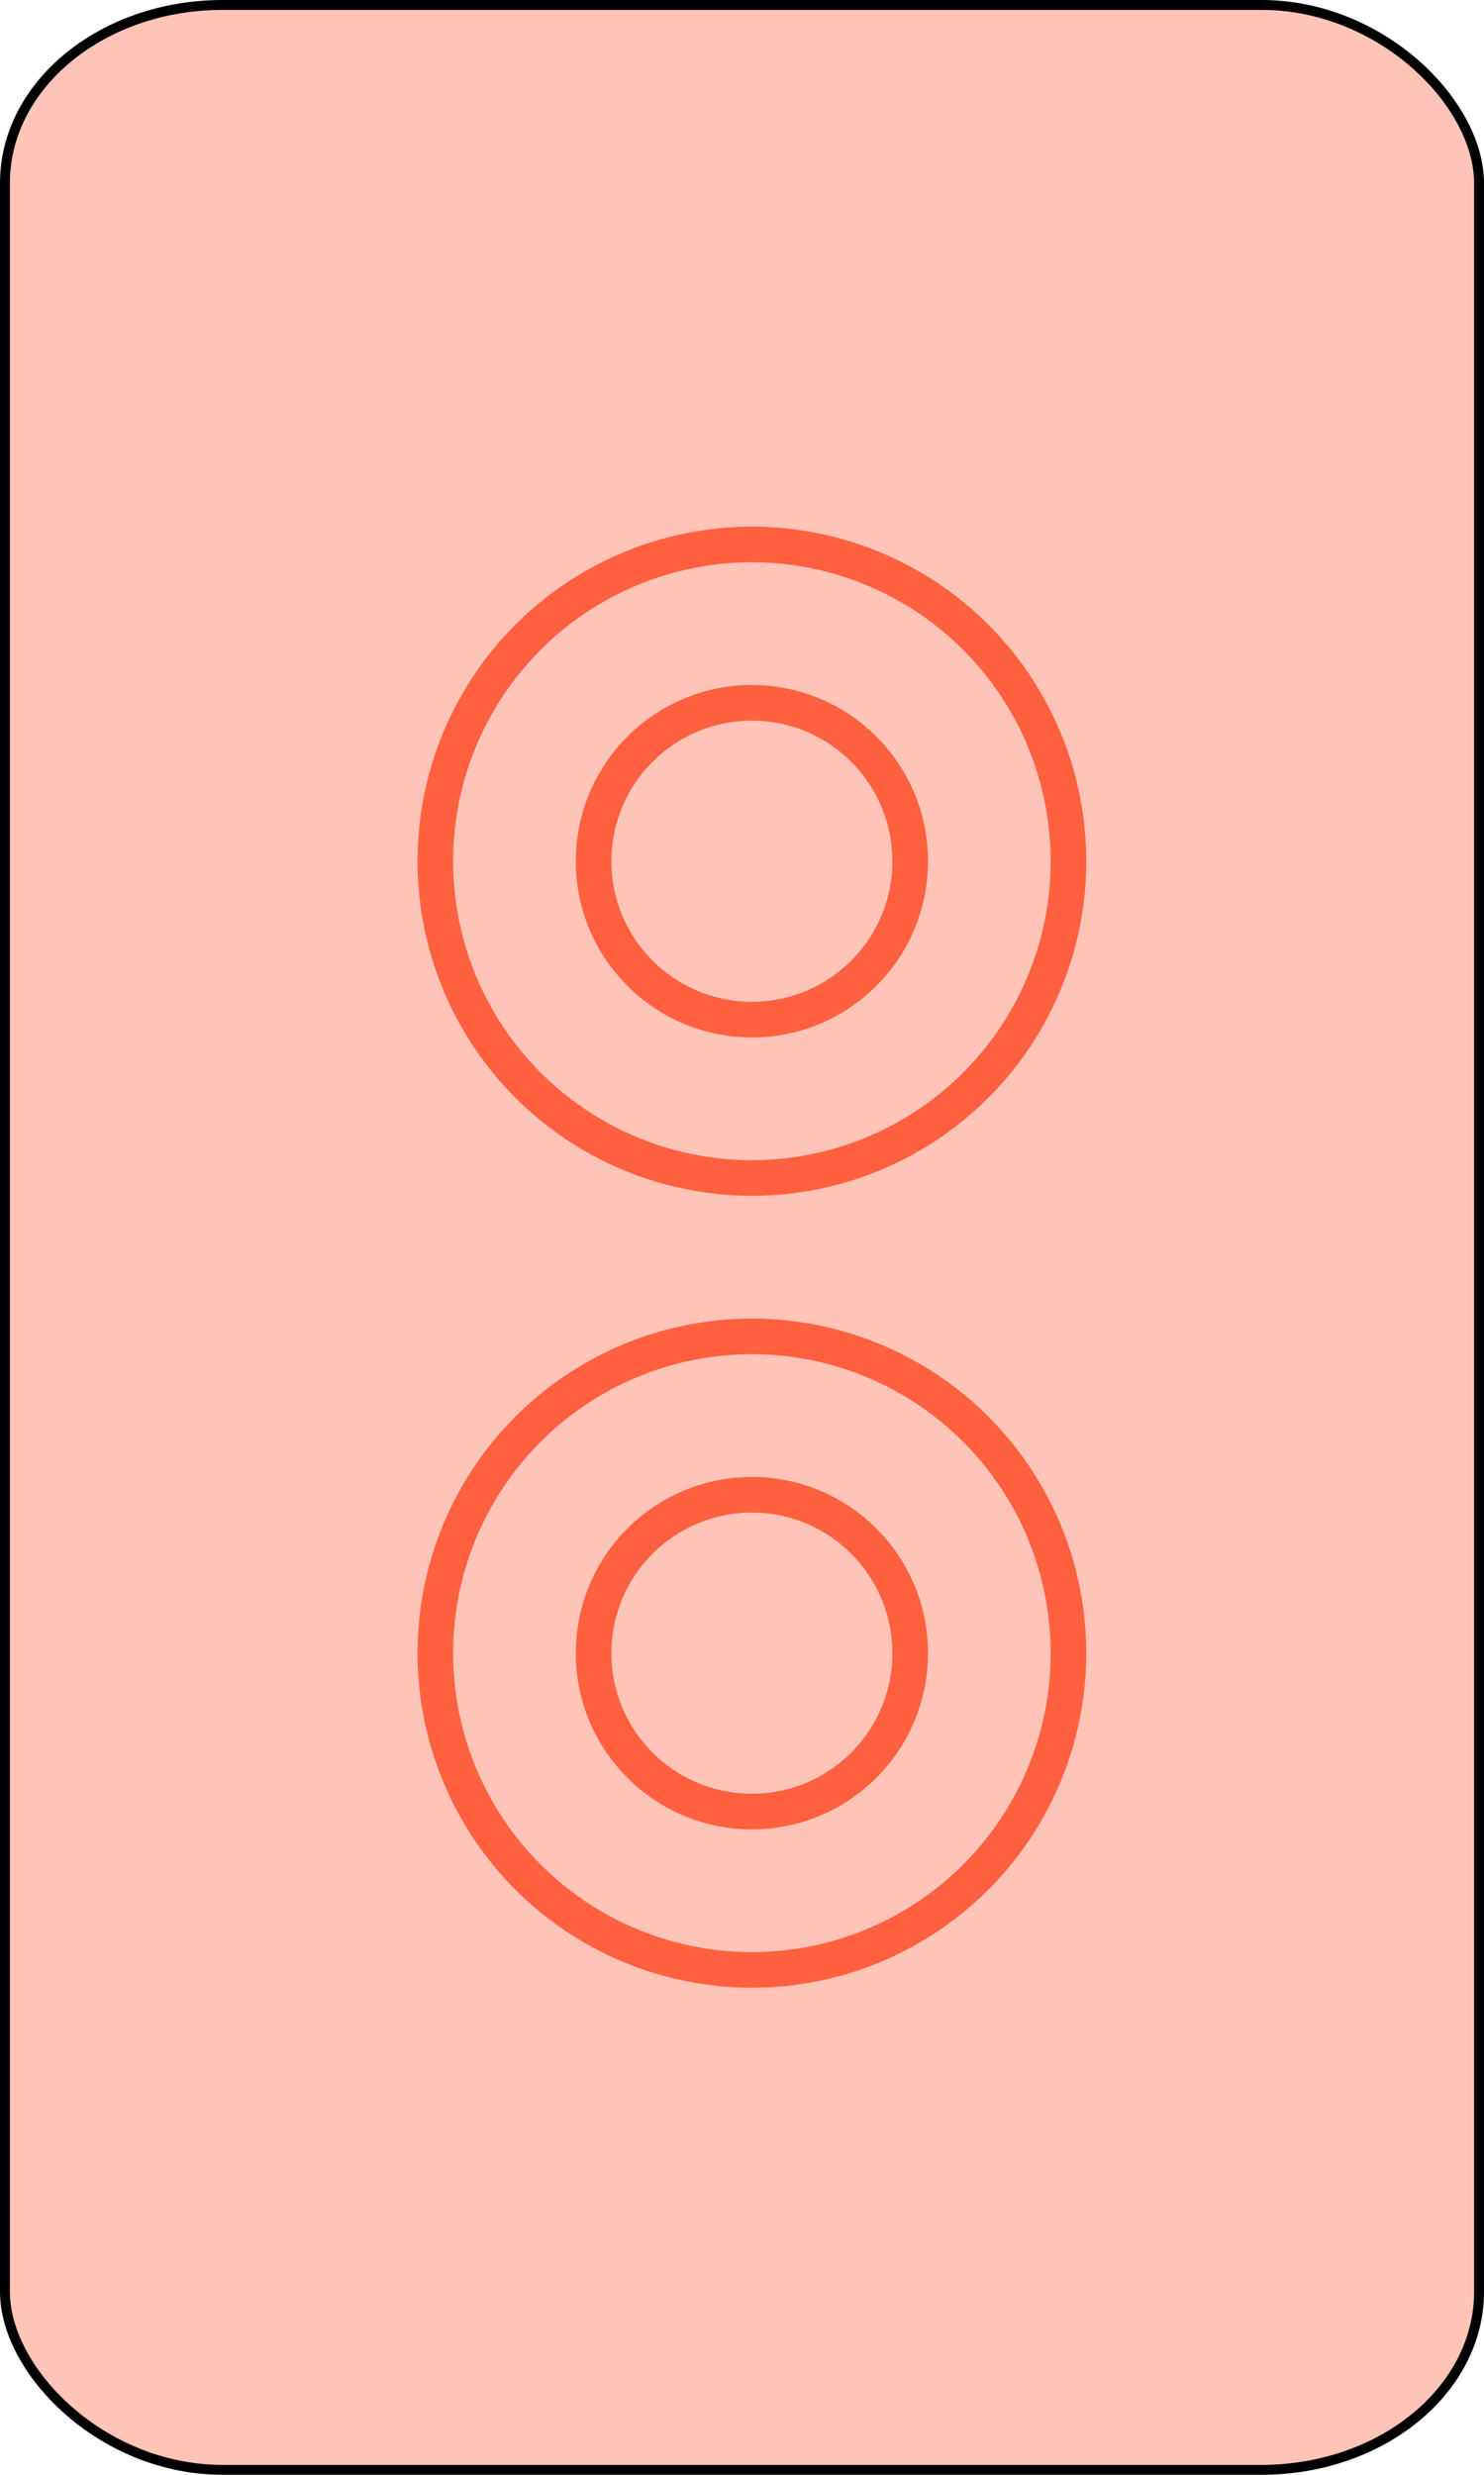 <?xml version="1.0" encoding="UTF-8" standalone="no"?>
<!-- Created with Emacs -->
<svg
   xmlns:svg="http://www.w3.org/2000/svg"
   xmlns="http://www.w3.org/2000/svg"
   version="1.0"
   width="75"
   height="125">
<rect width="74.5" height="124.5" rx="11" ry="9" x="0.25" y="0.25"
style="fill:#FFC4B8;fill-opacity:1;stroke:#000000;stroke-width:0.5" />
<g>
<circle cx="27" cy="11" r="16"
   transform="translate(11,32.5)"
   style="fill:#FFC4B8;stroke:#FF6040;stroke-width:1.8;" />
<circle cx="27" cy="11" r="8"
   transform="translate(11,32.5)"
   style="fill:#FFC4B8;stroke:#FF6040;stroke-width:1.8;" />
<circle cx="27" cy="11" r="16"
   transform="translate(11,72.5)"
   style="fill:#FFC4B8;stroke:#FF6040;stroke-width:1.8;" />
<circle cx="27" cy="11" r="8"
   transform="translate(11,72.5)"
   style="fill:#FFC4B8;stroke:#FF6040;stroke-width:1.8;" />
</g>
</svg>
